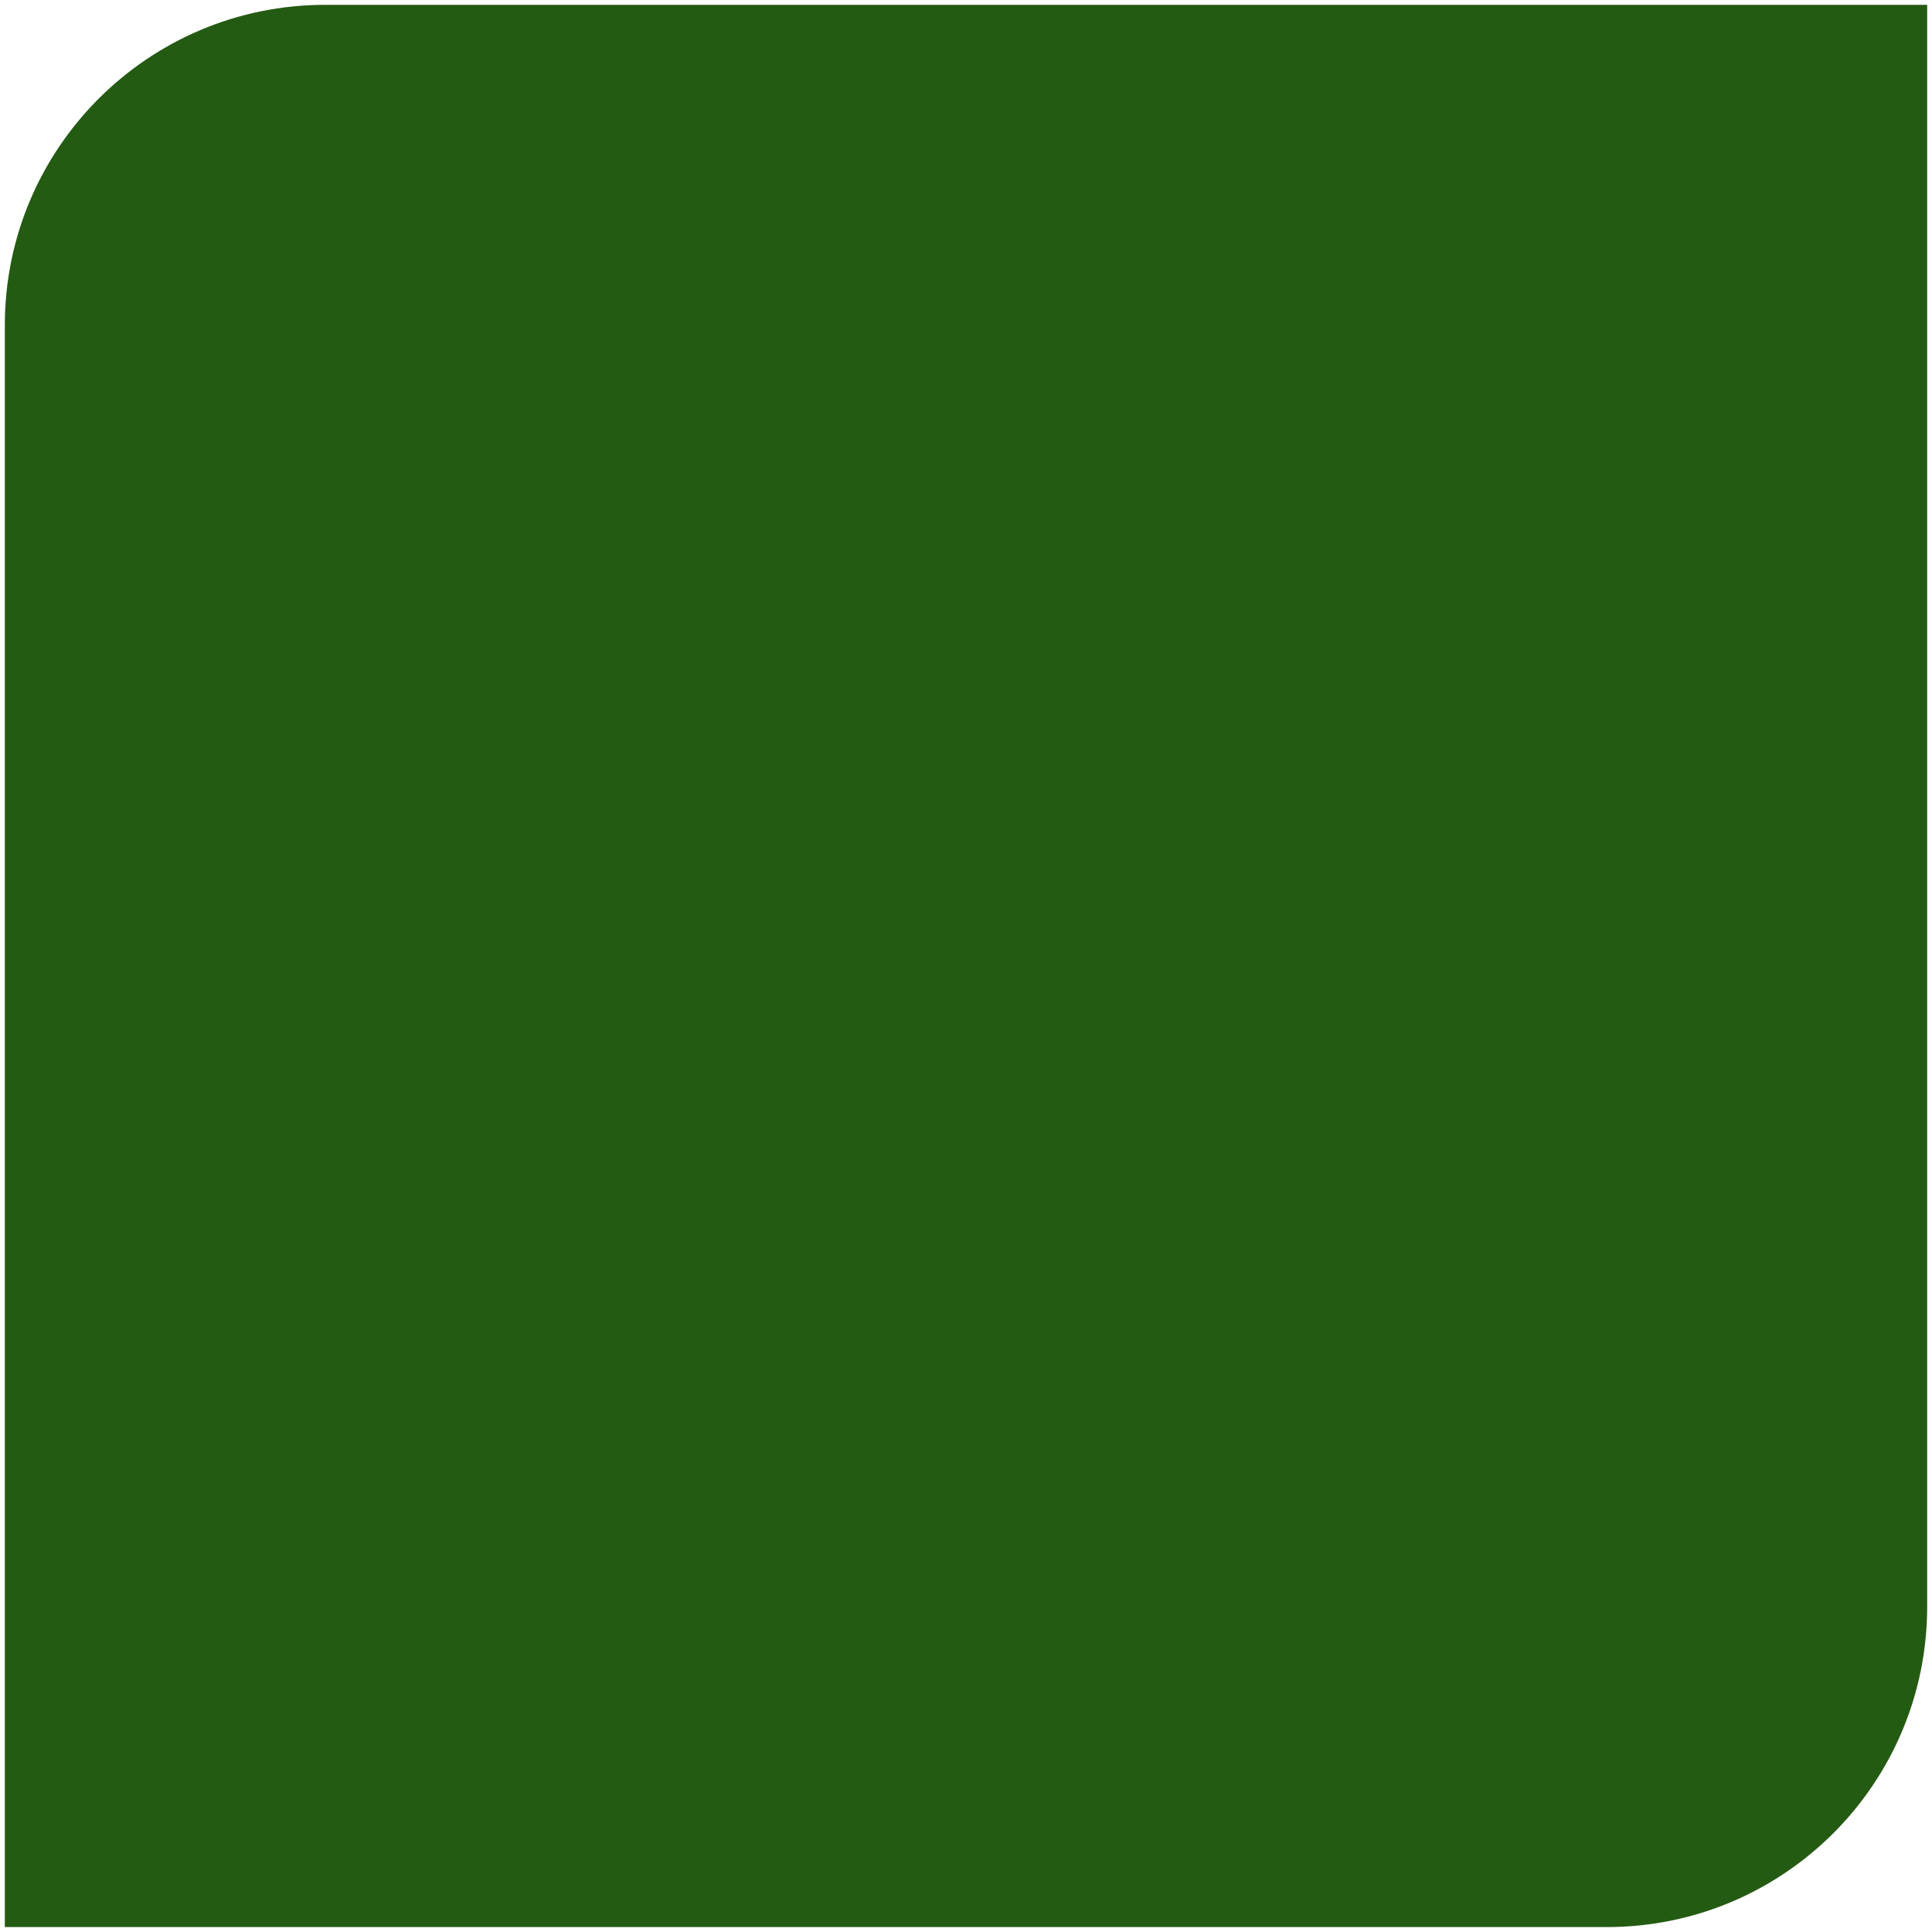 <svg xmlns="http://www.w3.org/2000/svg" xmlns:xlink="http://www.w3.org/1999/xlink" version="1.1" width="364.923" height="364.905" viewBox="-0.166 -0.089 364.923 364.905">
  
  <path id="path22" fill="#245b12" stroke="none" d="M 61.275 0.822 L 363.846 0.822 L 363.846 0.822 L 363.846 303.394 L 363.846 303.394 C 363.846 336.81 336.752 363.904 303.317 363.904 C 303.317 363.904 303.317 363.904 303.317 363.904 L 303.317 363.904 L 0.746 363.904 L 0.746 363.904 L 0.746 61.332 L 0.746 61.332 C 0.746 27.916 27.84 0.822 61.275 0.822 C 61.275 0.822 61.275 0.822 61.275 0.822 Z " stroke-width="1.822"/>
</svg>